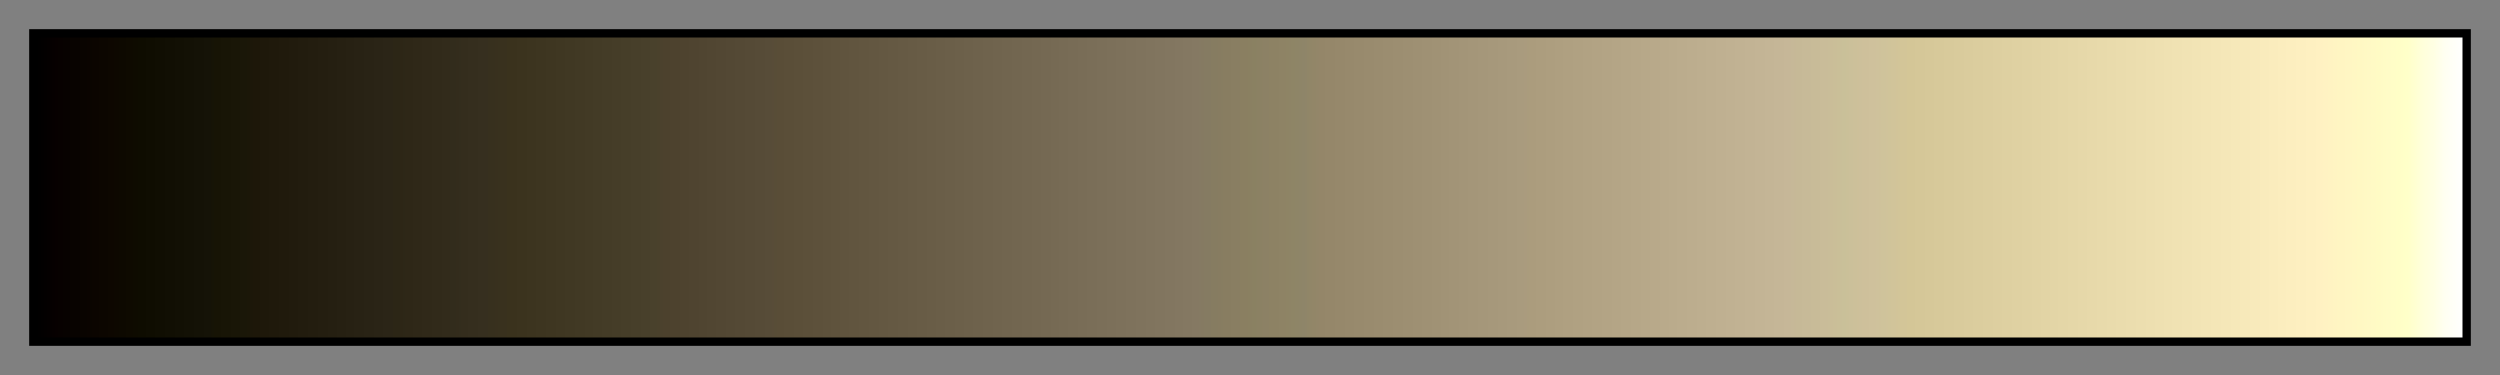 <svg height="45" viewBox="0 0 300 45" width="300" xmlns="http://www.w3.org/2000/svg" xmlns:xlink="http://www.w3.org/1999/xlink"><rect x="0" y="0" width="300" height="45" fill="#808080" stroke="none"/><linearGradient id="a" gradientUnits="objectBoundingBox" spreadMethod="pad" x1="0%" x2="100%" y1="0%" y2="0%"><stop offset="0"/><stop offset=".004" stop-color="#030000"/><stop offset=".008" stop-color="#070000"/><stop offset=".012" stop-color="#070200"/><stop offset=".016" stop-color="#080300"/><stop offset=".02" stop-color="#090400"/><stop offset=".024" stop-color="#0b0500"/><stop offset=".028" stop-color="#0c0600"/><stop offset=".031" stop-color="#0d0700"/><stop offset=".035" stop-color="#0d0900"/><stop offset=".039" stop-color="#0e0a00"/><stop offset=".043" stop-color="#0e0c00"/><stop offset=".047" stop-color="#0f0d01"/><stop offset=".051" stop-color="#100e02"/><stop offset=".055" stop-color="#110f03"/><stop offset=".059" stop-color="#121004"/><stop offset=".063" stop-color="#131105"/><stop offset=".067" stop-color="#141206"/><stop offset=".071" stop-color="#151307"/><stop offset=".074" stop-color="#171405"/><stop offset=".078" stop-color="#181506"/><stop offset=".082" stop-color="#191607"/><stop offset=".086" stop-color="#1a1708"/><stop offset=".09" stop-color="#1d1709"/><stop offset=".094" stop-color="#1e180a"/><stop offset=".098" stop-color="#1f190b"/><stop offset=".102" stop-color="#201a0c"/><stop offset=".106" stop-color="#211b0d"/><stop offset=".11" stop-color="#221c0e"/><stop offset=".114" stop-color="#231d0f"/><stop offset=".118" stop-color="#241e10"/><stop offset=".122" stop-color="#251f11"/><stop offset=".126" stop-color="#262012"/><stop offset=".129" stop-color="#272113"/><stop offset=".133" stop-color="#282214"/><stop offset=".137" stop-color="#292315"/><stop offset=".141" stop-color="#2a2416"/><stop offset=".145" stop-color="#2b2517"/><stop offset=".149" stop-color="#2c2616"/><stop offset=".153" stop-color="#2e2717"/><stop offset=".157" stop-color="#2f2818"/><stop offset=".161" stop-color="#302919"/><stop offset=".165" stop-color="#312a1a"/><stop offset=".169" stop-color="#322b1b"/><stop offset=".172" stop-color="#322c1c"/><stop offset=".176" stop-color="#342d1d"/><stop offset=".18" stop-color="#352e1e"/><stop offset=".184" stop-color="#362f1f"/><stop offset=".188" stop-color="#37301e"/><stop offset=".192" stop-color="#39311e"/><stop offset=".196" stop-color="#3a321d"/><stop offset=".2" stop-color="#3b331e"/><stop offset=".204" stop-color="#3c341f"/><stop offset=".208" stop-color="#3d3520"/><stop offset=".212" stop-color="#3e3621"/><stop offset=".216" stop-color="#3f3722"/><stop offset=".22" stop-color="#403823"/><stop offset=".224" stop-color="#413924"/><stop offset=".228" stop-color="#423a25"/><stop offset=".231" stop-color="#433b26"/><stop offset=".235" stop-color="#443c27"/><stop offset=".239" stop-color="#453d28"/><stop offset=".243" stop-color="#463e29"/><stop offset=".247" stop-color="#473f2a"/><stop offset=".251" stop-color="#48402b"/><stop offset=".255" stop-color="#49412c"/><stop offset=".259" stop-color="#4c412d"/><stop offset=".263" stop-color="#4d422e"/><stop offset=".267" stop-color="#4e432f"/><stop offset=".271" stop-color="#4f4430"/><stop offset=".275" stop-color="#504531"/><stop offset=".278" stop-color="#514632"/><stop offset=".282" stop-color="#524733"/><stop offset=".286" stop-color="#534834"/><stop offset=".29" stop-color="#544935"/><stop offset=".294" stop-color="#554a36"/><stop offset=".298" stop-color="#564b37"/><stop offset=".302" stop-color="#574c38"/><stop offset=".306" stop-color="#594d37"/><stop offset=".31" stop-color="#5a4e38"/><stop offset=".314" stop-color="#5b4f39"/><stop offset=".318" stop-color="#5c503a"/><stop offset=".322" stop-color="#5d513b"/><stop offset=".326" stop-color="#5e523c"/><stop offset=".329" stop-color="#5f533d"/><stop offset=".333" stop-color="#60543e"/><stop offset=".337" stop-color="#61553f"/><stop offset=".341" stop-color="#625640"/><stop offset=".345" stop-color="#635741"/><stop offset=".349" stop-color="#645842"/><stop offset=".353" stop-color="#655943"/><stop offset=".357" stop-color="#665a44"/><stop offset=".361" stop-color="#675b45"/><stop offset=".365" stop-color="#685c46"/><stop offset=".369" stop-color="#695d47"/><stop offset=".372" stop-color="#6a5e48"/><stop offset=".377" stop-color="#6b5f49"/><stop offset=".38" stop-color="#6c604a"/><stop offset=".384" stop-color="#6d614b"/><stop offset=".388" stop-color="#6e624c"/><stop offset=".392" stop-color="#6f634d"/><stop offset=".396" stop-color="#70644e"/><stop offset=".4" stop-color="#71654f"/><stop offset=".404" stop-color="#726650"/><stop offset=".408" stop-color="#736751"/><stop offset=".412" stop-color="#746852"/><stop offset=".416" stop-color="#756953"/><stop offset=".42" stop-color="#766a54"/><stop offset=".423" stop-color="#776b55"/><stop offset=".427" stop-color="#786c56"/><stop offset=".431" stop-color="#796d57"/><stop offset=".435" stop-color="#7a6e58"/><stop offset=".439" stop-color="#7b6f59"/><stop offset=".443" stop-color="#7c705a"/><stop offset=".447" stop-color="#7d715b"/><stop offset=".451" stop-color="#7e725c"/><stop offset=".455" stop-color="#7f735d"/><stop offset=".459" stop-color="#80745e"/><stop offset=".463" stop-color="#81755f"/><stop offset=".467" stop-color="#827660"/><stop offset=".471" stop-color="#837761"/><stop offset=".474" stop-color="#847862"/><stop offset=".478" stop-color="#857963"/><stop offset=".482" stop-color="#857b62"/><stop offset=".486" stop-color="#867c61"/><stop offset=".49" stop-color="#887d61"/><stop offset=".494" stop-color="#897e62"/><stop offset=".498" stop-color="#8a7f61"/><stop offset=".502" stop-color="#8a8162"/><stop offset=".506" stop-color="#8c8165"/><stop offset=".51" stop-color="#8d8264"/><stop offset=".514" stop-color="#8e8365"/><stop offset=".518" stop-color="#8e8566"/><stop offset=".522" stop-color="#8e8569"/><stop offset=".525" stop-color="#918668"/><stop offset=".529" stop-color="#948669"/><stop offset=".533" stop-color="#95876a"/><stop offset=".537" stop-color="#96886b"/><stop offset=".541" stop-color="#97896c"/><stop offset=".545" stop-color="#988a6d"/><stop offset=".549" stop-color="#998b6e"/><stop offset=".553" stop-color="#9a8c6f"/><stop offset=".557" stop-color="#9b8d70"/><stop offset=".561" stop-color="#9c8e71"/><stop offset=".565" stop-color="#9d8f72"/><stop offset=".569" stop-color="#9e9073"/><stop offset=".573" stop-color="#9f9174"/><stop offset=".577" stop-color="#a09275"/><stop offset=".58" stop-color="#a19376"/><stop offset=".584" stop-color="#a29477"/><stop offset=".588" stop-color="#a39578"/><stop offset=".592" stop-color="#a49679"/><stop offset=".596" stop-color="#a5977a"/><stop offset=".6" stop-color="#a6987b"/><stop offset=".604" stop-color="#a7997c"/><stop offset=".608" stop-color="#a89a7d"/><stop offset=".612" stop-color="#a99b7e"/><stop offset=".616" stop-color="#ab9c7d"/><stop offset=".62" stop-color="#ac9d7e"/><stop offset=".624" stop-color="#ad9e7f"/><stop offset=".627" stop-color="#ae9f80"/><stop offset=".631" stop-color="#afa081"/><stop offset=".635" stop-color="#b0a182"/><stop offset=".639" stop-color="#b1a283"/><stop offset=".643" stop-color="#b2a384"/><stop offset=".647" stop-color="#b3a485"/><stop offset=".651" stop-color="#b4a586"/><stop offset=".655" stop-color="#b5a687"/><stop offset=".659" stop-color="#b6a788"/><stop offset=".663" stop-color="#b7a889"/><stop offset=".667" stop-color="#b8a98a"/><stop offset=".671" stop-color="#b9aa8b"/><stop offset=".674" stop-color="#baab8c"/><stop offset=".678" stop-color="#bbac8d"/><stop offset=".682" stop-color="#bcad8e"/><stop offset=".686" stop-color="#bdae8f"/><stop offset=".69" stop-color="#beaf90"/><stop offset=".694" stop-color="#bfb091"/><stop offset=".698" stop-color="#c0b192"/><stop offset=".702" stop-color="#c1b293"/><stop offset=".706" stop-color="#c2b394"/><stop offset=".71" stop-color="#c3b495"/><stop offset=".714" stop-color="#c4b596"/><stop offset=".718" stop-color="#c5b697"/><stop offset=".722" stop-color="#c6b798"/><stop offset=".726" stop-color="#c6b997"/><stop offset=".729" stop-color="#c7ba98"/><stop offset=".733" stop-color="#c8bb98"/><stop offset=".737" stop-color="#c9bc99"/><stop offset=".741" stop-color="#cabe98"/><stop offset=".745" stop-color="#c9c099"/><stop offset=".749" stop-color="#ccc09a"/><stop offset=".753" stop-color="#cec09b"/><stop offset=".757" stop-color="#cfc19c"/><stop offset=".761" stop-color="#cfc39b"/><stop offset=".765" stop-color="#d1c49a"/><stop offset=".769" stop-color="#d3c598"/><stop offset=".772" stop-color="#d4c697"/><stop offset=".776" stop-color="#d5c798"/><stop offset=".78" stop-color="#d6c899"/><stop offset=".784" stop-color="#d7c99a"/><stop offset=".788" stop-color="#d8ca9b"/><stop offset=".792" stop-color="#d9cb9c"/><stop offset=".796" stop-color="#dacc9d"/><stop offset=".8" stop-color="#dbcd9e"/><stop offset=".804" stop-color="#dcce9f"/><stop offset=".808" stop-color="#ddcfa0"/><stop offset=".812" stop-color="#ded0a1"/><stop offset=".816" stop-color="#dfd1a2"/><stop offset=".82" stop-color="#e0d2a3"/><stop offset=".824" stop-color="#e1d3a4"/><stop offset=".828" stop-color="#e2d4a5"/><stop offset=".831" stop-color="#e3d5a6"/><stop offset=".835" stop-color="#e4d6a7"/><stop offset=".839" stop-color="#e5d7a8"/><stop offset=".843" stop-color="#e6d8a9"/><stop offset=".847" stop-color="#e7d9aa"/><stop offset=".851" stop-color="#e8daab"/><stop offset=".855" stop-color="#e9dbac"/><stop offset=".859" stop-color="#eadcad"/><stop offset=".863" stop-color="#ebddae"/><stop offset=".867" stop-color="#ecdeaf"/><stop offset=".871" stop-color="#eddfb0"/><stop offset=".875" stop-color="#eee0b1"/><stop offset=".878" stop-color="#efe1b2"/><stop offset=".882" stop-color="#f0e2b3"/><stop offset=".886" stop-color="#f1e3b4"/><stop offset=".89" stop-color="#f2e4b5"/><stop offset=".894" stop-color="#f3e5b6"/><stop offset=".898" stop-color="#f4e6b7"/><stop offset=".902" stop-color="#f5e7b8"/><stop offset=".906" stop-color="#f6e8b9"/><stop offset=".91" stop-color="#f7e9ba"/><stop offset=".914" stop-color="#f8eabb"/><stop offset=".918" stop-color="#f9ebbc"/><stop offset=".922" stop-color="#faecbd"/><stop offset=".925" stop-color="#fbedbe"/><stop offset=".929" stop-color="#fceebf"/><stop offset=".933" stop-color="#fdefc0"/><stop offset=".937" stop-color="#fef0c1"/><stop offset=".941" stop-color="#fff1c2"/><stop offset=".945" stop-color="#fff3c2"/><stop offset=".949" stop-color="#fff5c2"/><stop offset=".953" stop-color="#fff6c3"/><stop offset=".957" stop-color="#fff8c3"/><stop offset=".961" stop-color="#fff9c5"/><stop offset=".965" stop-color="#fffbc5"/><stop offset=".969" stop-color="#fffcc7"/><stop offset=".973" stop-color="#fffec7"/><stop offset=".977" stop-color="#ffffc9"/><stop offset=".98" stop-color="#ffffd2"/><stop offset=".984" stop-color="#ffffdc"/><stop offset=".988" stop-color="#ffffe4"/><stop offset=".992" stop-color="#fffff1"/><stop offset=".996" stop-color="#fffff8"/><stop offset="1" stop-color="#fff"/></linearGradient><path d="m4 4h292v37h-292z" fill="url(#a)" stroke="#000"/></svg>